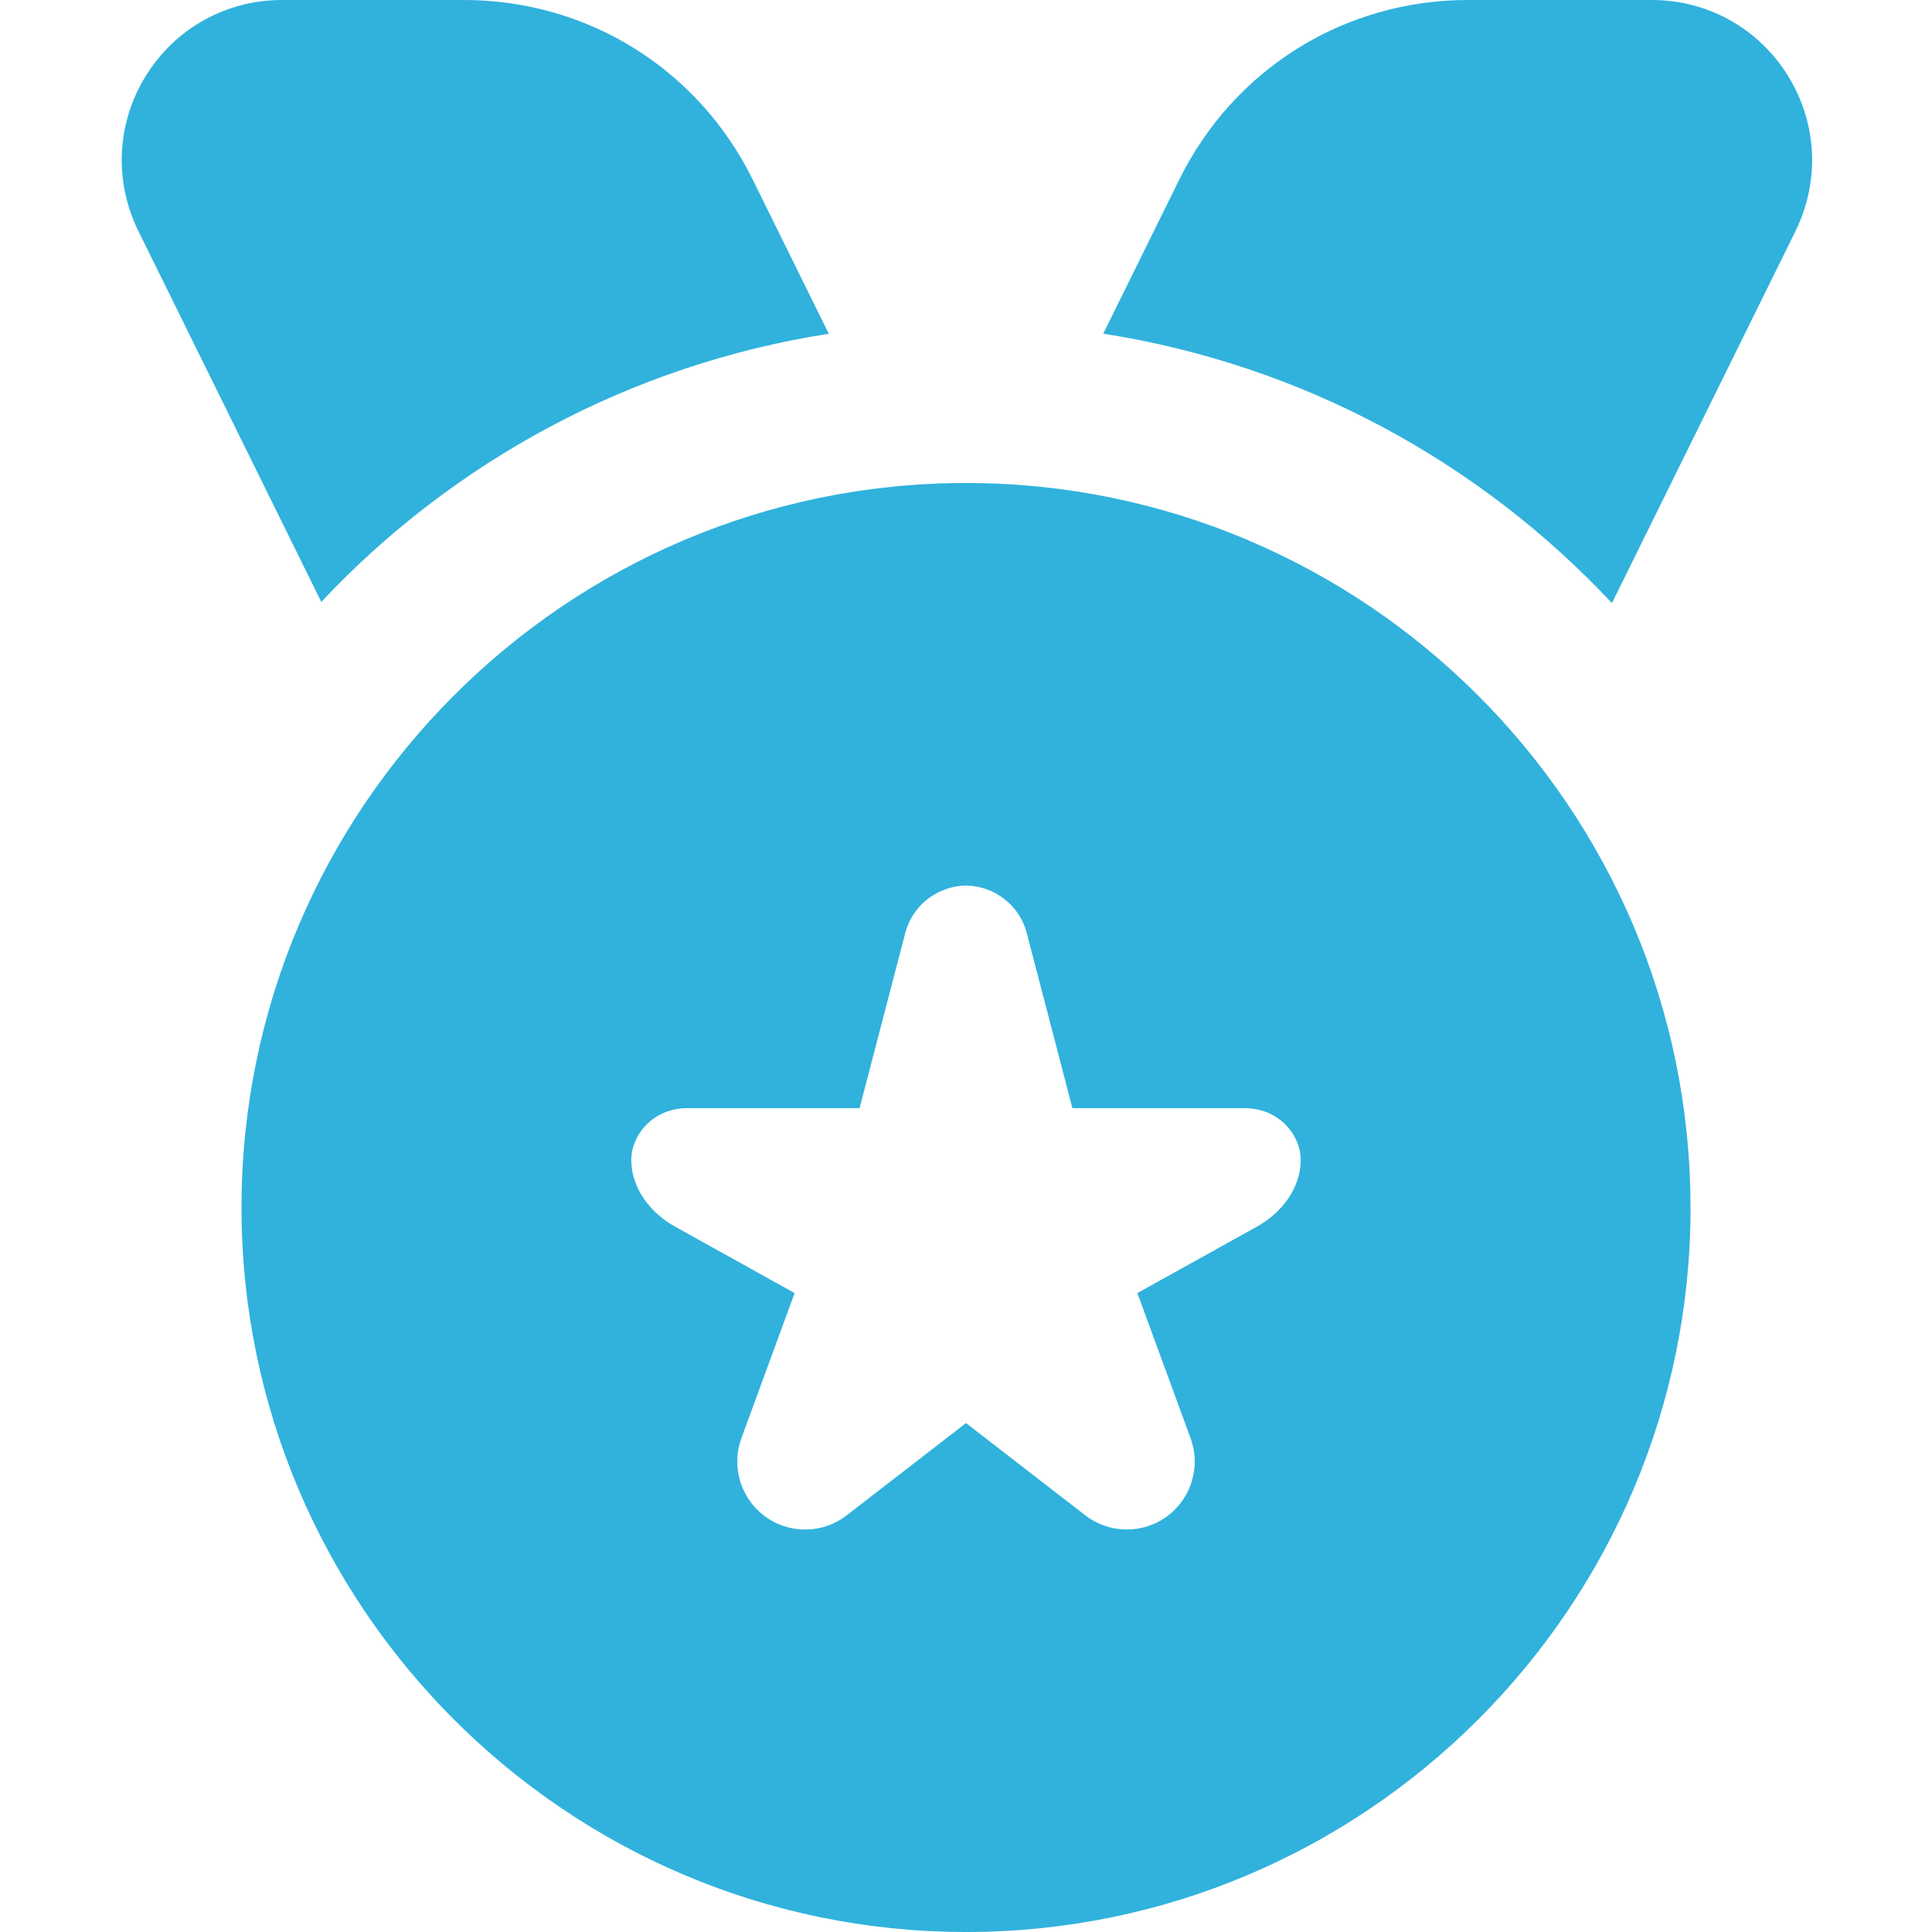 <?xml version="1.0" encoding="UTF-8"?>
<svg xmlns="http://www.w3.org/2000/svg" id="Layer_1" data-name="Layer 1" viewBox="0 0 24 24" fill="#30B2DC">
  <path d="m22.305,2.87l-2.281,4.622c-1.639-1.751-3.84-2.96-6.319-3.347l.945-1.915c.679-1.376,2.053-2.23,3.587-2.23h2.283c.692,0,1.324.351,1.689.939.366.588.401,1.31.095,1.931Zm-12.01,1.275l-.945-1.915c-.679-1.376-2.053-2.23-3.587-2.23h-2.26c-.692,0-1.324.351-1.689.938-.366.589-.401,1.311-.095,1.932l2.272,4.607c1.637-1.743,3.833-2.945,6.304-3.331Zm10.706,10.855c0,4.963-4.038,9-9,9S3,19.963,3,15,7.038,6,12,6s9,4.037,9,9Zm-4.843-.59c0-.306-.266-.644-.696-.644h-2.14l-.567-2.175c-.09-.345-.399-.585-.755-.591-.355.007-.665.246-.755.591l-.567,2.175h-2.14c-.43,0-.696.337-.696.644,0,.361.251.665.539.825l1.49.828-.661,1.803c-.128.349-.012.741.285.965h0c.304.229.723.226,1.023-.007l1.482-1.146,1.482,1.146c.301.232.72.235,1.023.007h0c.297-.224.413-.615.285-.965l-.661-1.803,1.49-.828c.288-.16.539-.464.539-.825Z"/>
</svg>
